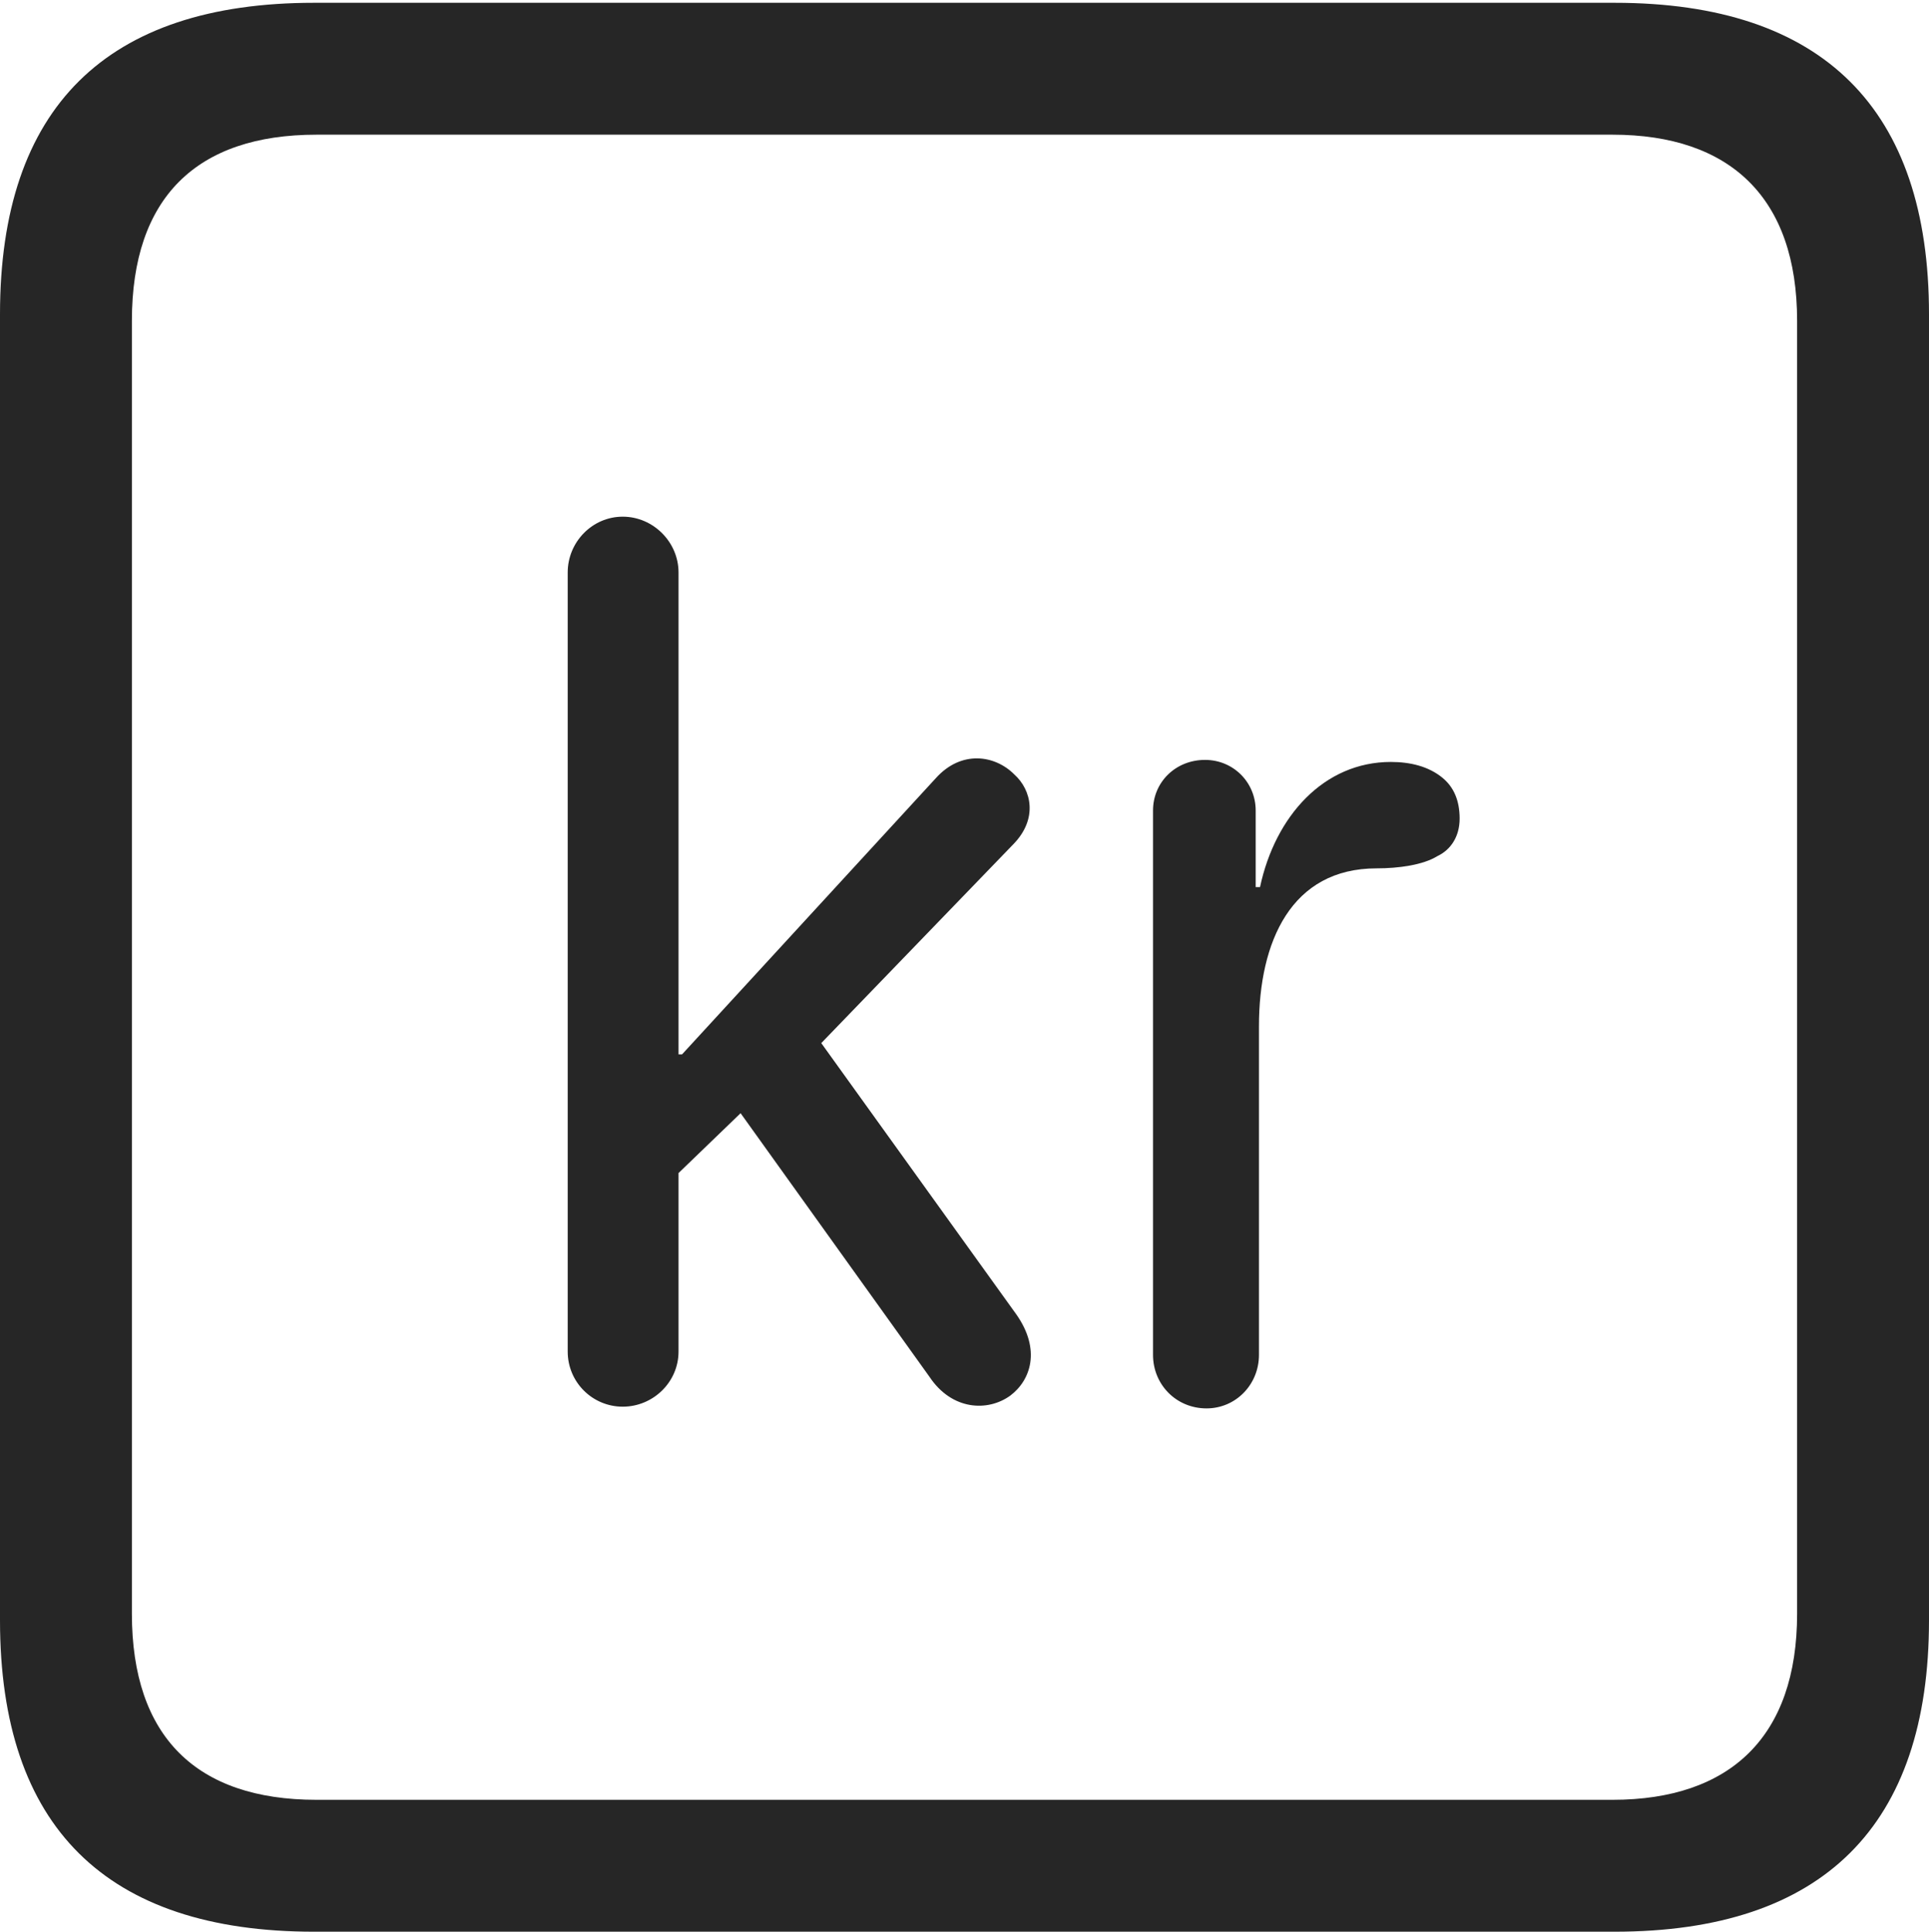 <?xml version="1.0" encoding="UTF-8"?>
<!--Generator: Apple Native CoreSVG 232.5-->
<!DOCTYPE svg
PUBLIC "-//W3C//DTD SVG 1.1//EN"
       "http://www.w3.org/Graphics/SVG/1.1/DTD/svg11.dtd">
<svg version="1.1" xmlns="http://www.w3.org/2000/svg" xmlns:xlink="http://www.w3.org/1999/xlink" width="88.409" height="88.537">
 <g>
  <rect height="88.537" opacity="0" width="88.409" x="0" y="0"/>
  <path d="M14.394 88.537L74.001 88.537C83.573 88.537 88.409 83.656 88.409 74.263L88.409 14.402C88.409 5.009 83.573 0.128 74.001 0.128L14.394 0.128C4.87 0.128 0 4.93 0 14.402L0 74.263C0 83.735 4.87 88.537 14.394 88.537ZM14.506 82.492C9.003 82.492 6.045 79.602 6.045 73.963L6.045 14.702C6.045 9.063 9.003 6.173 14.506 6.173L73.903 6.173C79.297 6.173 82.364 9.063 82.364 14.702L82.364 73.963C82.364 79.602 79.297 82.492 73.903 82.492Z" fill="#000000" fill-opacity="0.85"/>
  <path d="M28.541 64.473C29.936 64.473 31.098 63.344 31.098 61.95L31.098 53.766L33.943 51.022L42.598 63.102C43.626 64.646 45.271 64.713 46.302 63.967C47.247 63.255 47.711 61.86 46.586 60.252L37.64 47.809L46.45 38.687C47.575 37.528 47.279 36.205 46.484 35.492C45.606 34.611 44.062 34.36 42.885 35.672L31.26 48.325L31.098 48.325L31.098 26.237C31.098 24.843 29.936 23.681 28.541 23.681C27.147 23.681 26.019 24.843 26.019 26.237L26.019 61.95C26.019 63.344 27.147 64.473 28.541 64.473ZM55.297 64.552C56.639 64.552 57.7 63.457 57.7 62.1L57.7 47.04C57.7 43.157 59.178 39.8 63.094 39.8C64.1 39.8 65.218 39.647 65.878 39.239C66.491 38.951 66.897 38.34 66.897 37.518C66.897 36.678 66.619 36.066 66.112 35.65C65.477 35.125 64.632 34.923 63.746 34.923C60.67 34.923 58.441 37.412 57.749 40.658L57.55 40.658L57.55 37.149C57.55 35.856 56.523 34.829 55.23 34.829C53.872 34.829 52.845 35.856 52.845 37.149L52.845 62.1C52.845 63.457 53.906 64.552 55.297 64.552Z" fill="#000000" fill-opacity="0.85"/>
 </g>
</svg>
